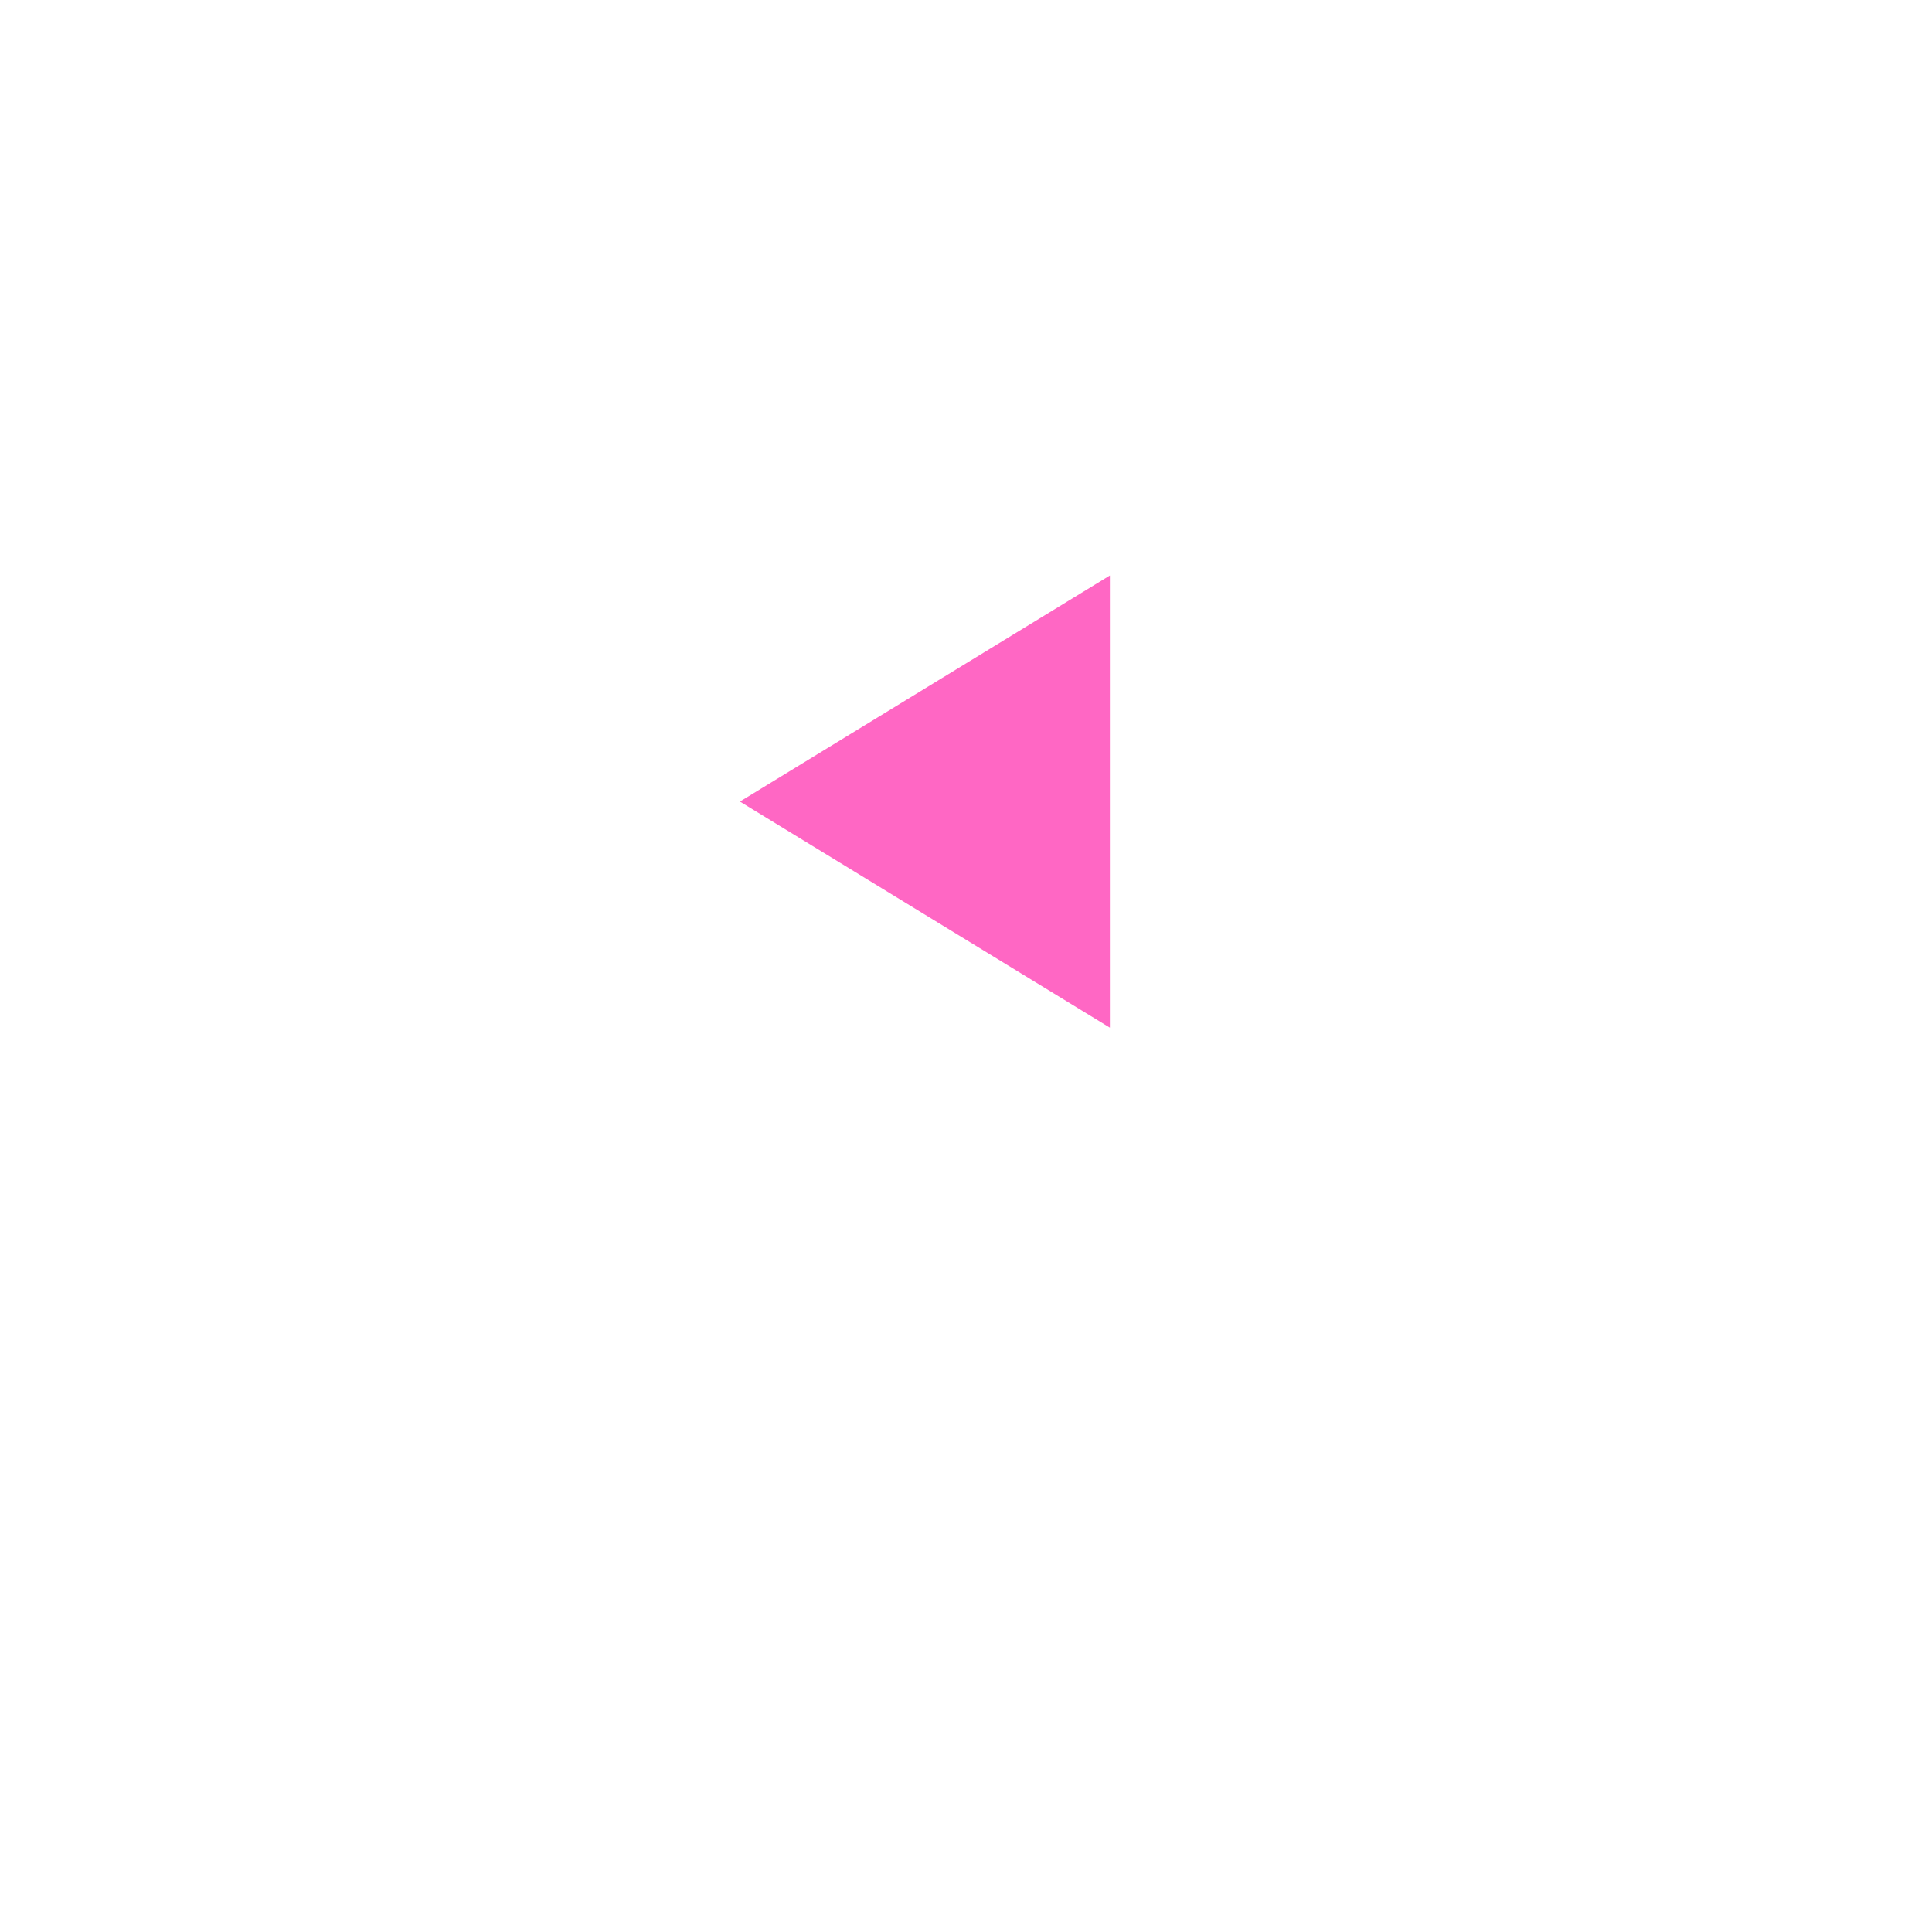 <svg width="47" height="47" viewBox="0 0 47 47" fill="none" xmlns="http://www.w3.org/2000/svg">
<g filter="url(#filter0_bd_64_87)">
<circle cx="23.5" cy="19.5" r="19.5" transform="rotate(180 23.5 19.5)" fill="white" fill-opacity="0.8" shape-rendering="crispEdges"/>
</g>
<path d="M18 19.5L27 14L27 25L18 19.5Z" fill="#FF67C4"/>
<defs>
<filter id="filter0_bd_64_87" x="-3" y="-7" width="53" height="54" filterUnits="userSpaceOnUse" color-interpolation-filters="sRGB">
<feFlood flood-opacity="0" result="BackgroundImageFix"/>
<feGaussianBlur in="BackgroundImageFix" stdDeviation="3.5"/>
<feComposite in2="SourceAlpha" operator="in" result="effect1_backgroundBlur_64_87"/>
<feColorMatrix in="SourceAlpha" type="matrix" values="0 0 0 0 0 0 0 0 0 0 0 0 0 0 0 0 0 0 127 0" result="hardAlpha"/>
<feOffset dy="4"/>
<feGaussianBlur stdDeviation="2"/>
<feComposite in2="hardAlpha" operator="out"/>
<feColorMatrix type="matrix" values="0 0 0 0 0 0 0 0 0 0 0 0 0 0 0 0 0 0 0.25 0"/>
<feBlend mode="normal" in2="effect1_backgroundBlur_64_87" result="effect2_dropShadow_64_87"/>
<feBlend mode="normal" in="SourceGraphic" in2="effect2_dropShadow_64_87" result="shape"/>
</filter>
</defs>
</svg>
